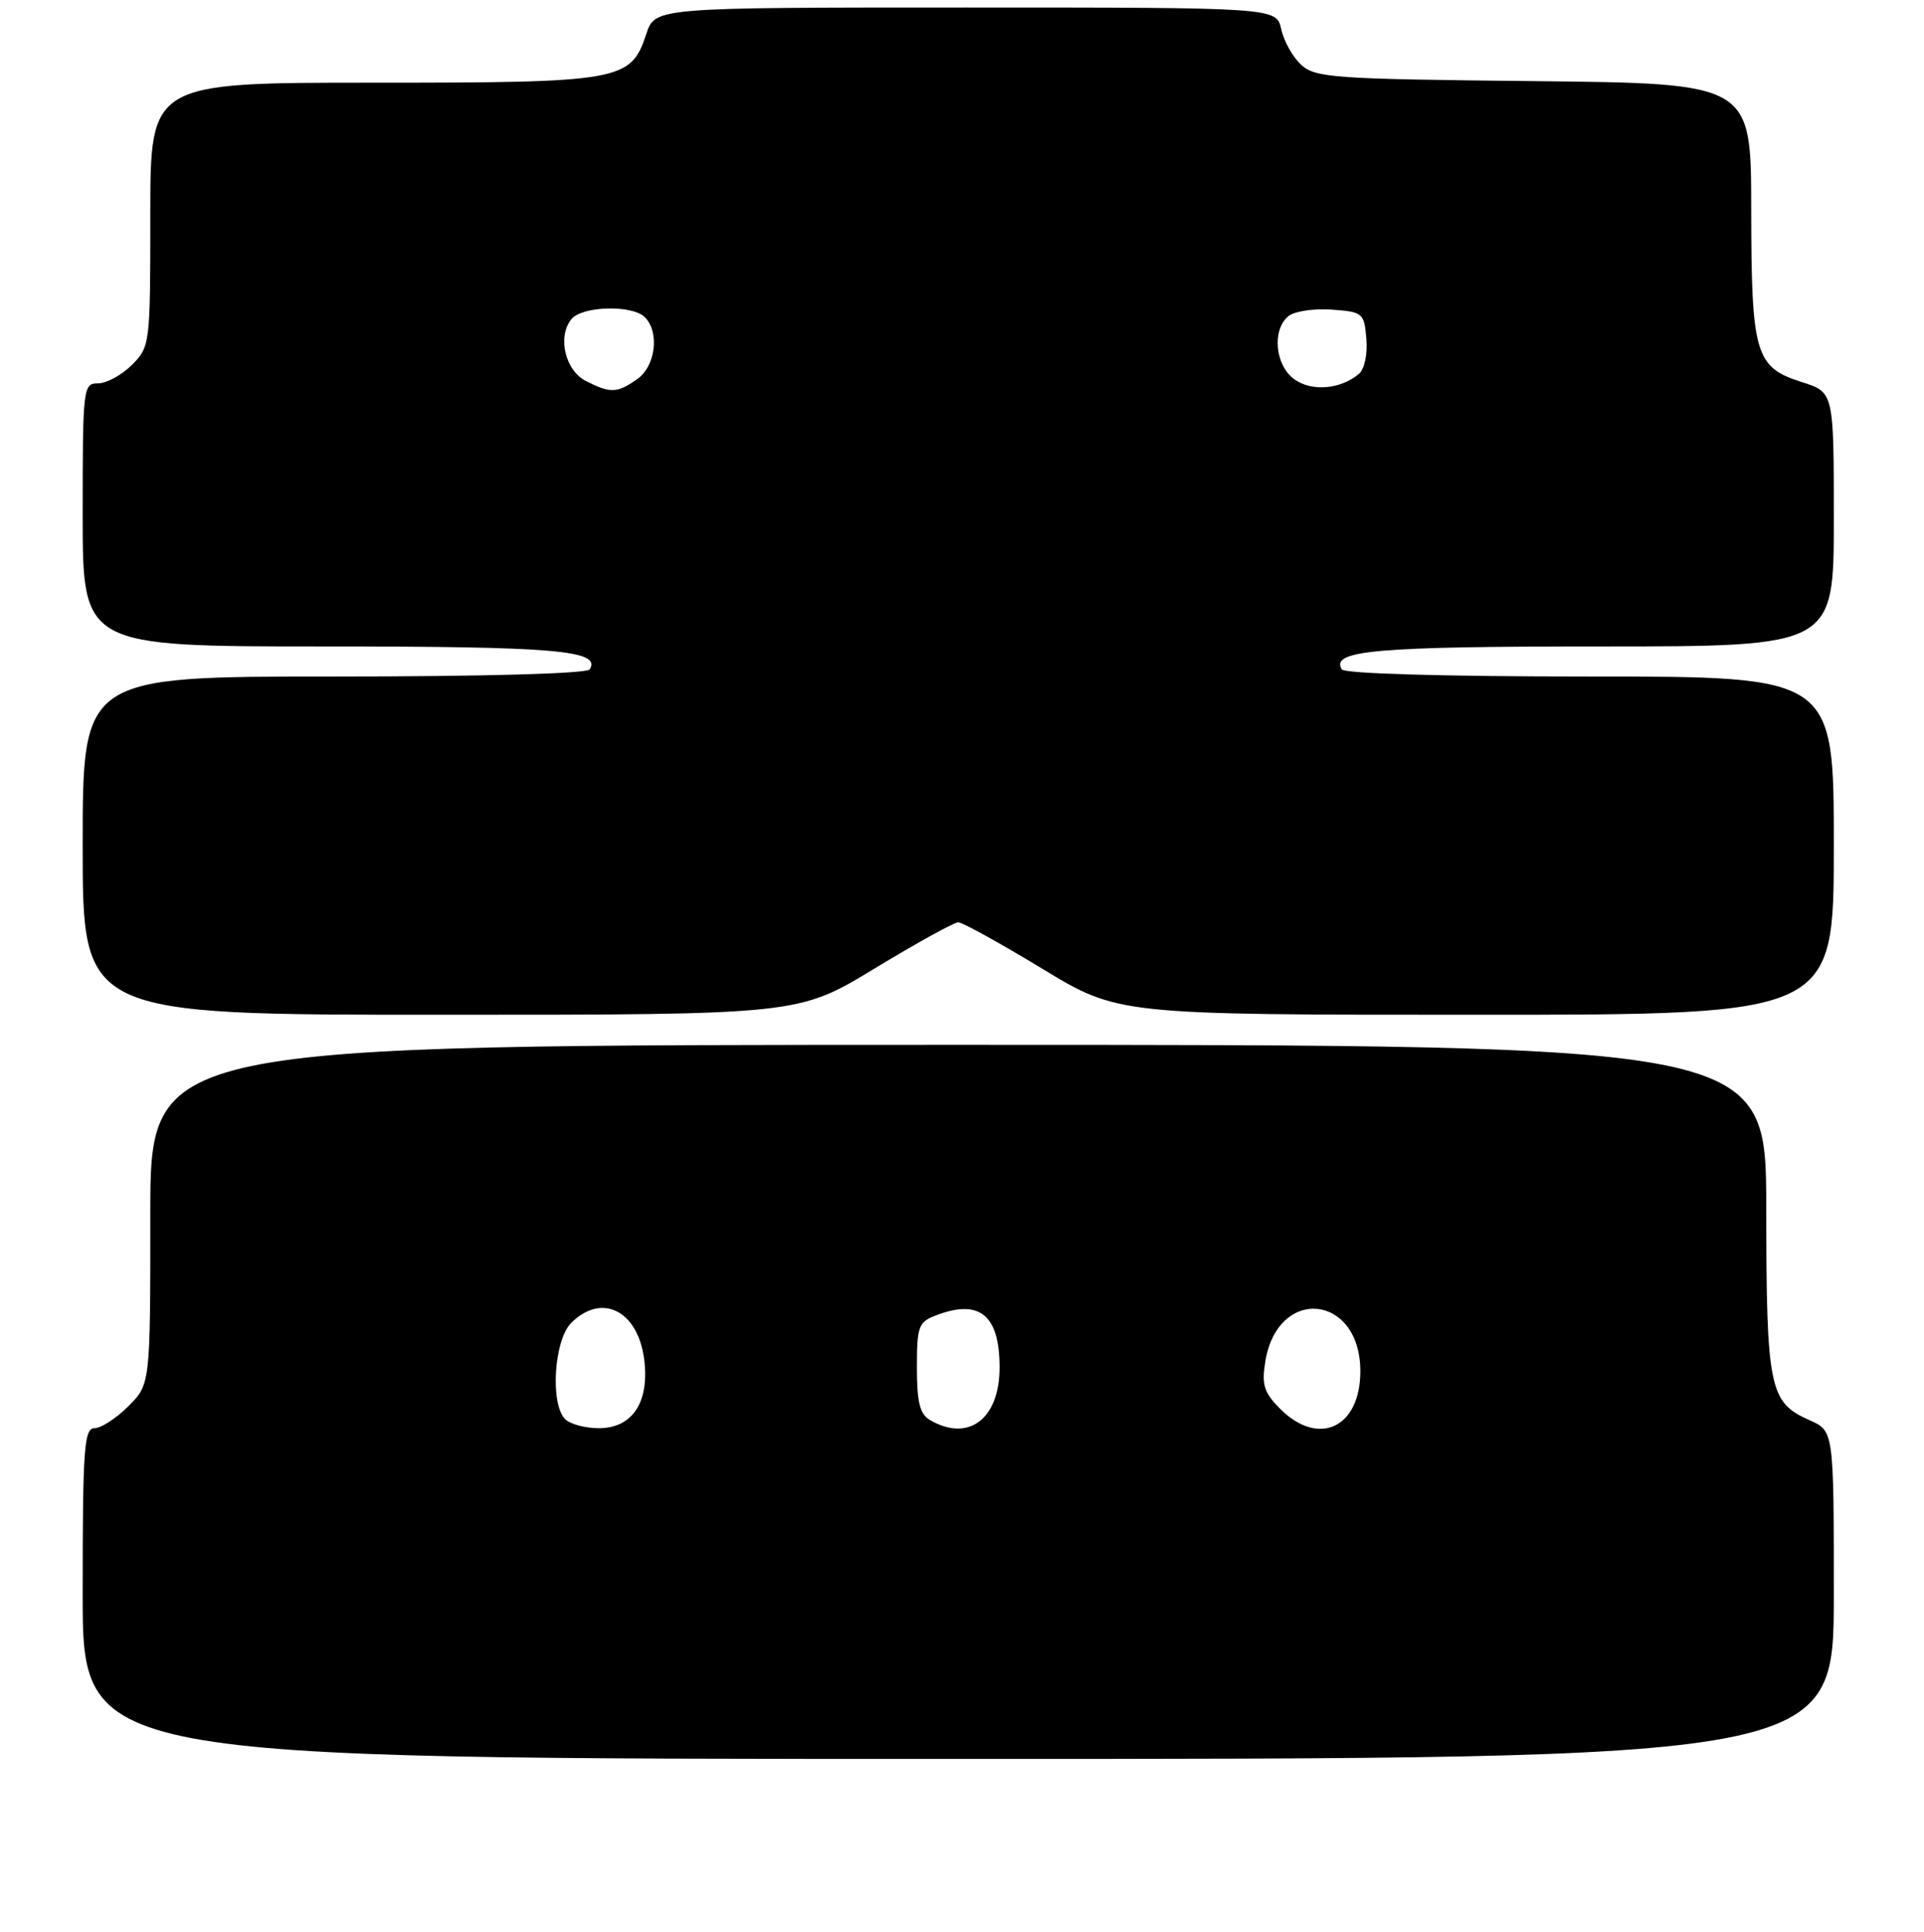 <?xml version="1.0" encoding="UTF-8" standalone="no"?>
<!DOCTYPE svg PUBLIC "-//W3C//DTD SVG 1.1//EN" "http://www.w3.org/Graphics/SVG/1.1/DTD/svg11.dtd" >
<svg xmlns="http://www.w3.org/2000/svg" xmlns:xlink="http://www.w3.org/1999/xlink" version="1.1" viewBox="0 0 256 257">
 <g >
 <path fill="currentColor"
d=" M 244.00 212.18 C 244.00 190.36 244.00 190.36 240.76 188.93 C 235.41 186.56 235.03 184.73 235.01 160.75 C 235.00 139.00 235.00 139.00 127.50 139.00 C 20.00 139.00 20.00 139.00 20.00 161.58 C 20.00 184.15 20.00 184.15 17.08 187.08 C 15.47 188.68 13.44 190.00 12.58 190.00 C 11.19 190.00 11.00 192.63 11.00 212.00 C 11.00 234.00 11.00 234.00 127.50 234.00 C 244.00 234.00 244.00 234.00 244.00 212.18 Z  M 116.36 128.85 C 121.94 125.47 126.95 122.70 127.50 122.70 C 128.05 122.70 133.06 125.47 138.64 128.85 C 148.77 135.00 148.77 135.00 196.39 135.00 C 244.00 135.00 244.00 135.00 244.00 112.50 C 244.00 90.00 244.00 90.00 211.56 90.00 C 192.15 90.00 178.88 89.62 178.53 89.05 C 176.98 86.53 182.99 86.00 212.93 86.00 C 244.00 86.00 244.00 86.00 244.00 69.09 C 244.00 52.19 244.00 52.19 239.77 50.84 C 233.53 48.86 233.03 47.18 233.01 27.79 C 233.00 11.09 233.00 11.09 204.10 10.79 C 177.61 10.52 175.04 10.35 173.16 8.65 C 172.03 7.63 170.83 5.49 170.48 3.90 C 169.84 1.00 169.84 1.00 128.50 1.00 C 87.16 1.00 87.16 1.00 85.99 4.52 C 83.93 10.78 82.68 11.00 49.55 11.00 C 20.00 11.00 20.00 11.00 20.00 28.55 C 20.00 45.84 19.96 46.13 17.55 48.55 C 16.20 49.90 14.17 51.00 13.05 51.00 C 11.06 51.00 11.00 51.54 11.00 68.50 C 11.00 86.00 11.00 86.00 43.07 86.00 C 73.99 86.00 80.03 86.52 78.47 89.05 C 78.12 89.62 64.48 90.00 44.44 90.00 C 11.00 90.00 11.00 90.00 11.00 112.50 C 11.00 135.00 11.00 135.00 58.61 135.00 C 106.23 135.00 106.23 135.00 116.36 128.85 Z  M 75.20 188.80 C 73.18 186.78 73.71 178.29 76.00 176.00 C 80.04 171.96 84.83 174.31 85.70 180.76 C 86.46 186.49 84.18 190.00 79.68 190.00 C 77.87 190.00 75.86 189.46 75.20 188.80 Z  M 123.75 188.92 C 122.39 188.13 122.00 186.56 122.00 181.93 C 122.00 176.43 122.21 175.87 124.57 174.98 C 130.35 172.77 133.00 174.95 133.00 181.92 C 133.00 188.77 128.87 191.90 123.75 188.92 Z  M 170.34 187.43 C 168.19 185.28 167.86 184.24 168.35 181.18 C 169.97 171.03 181.00 172.12 181.00 182.43 C 181.00 189.94 175.45 192.54 170.34 187.43 Z  M 78.00 50.71 C 75.19 49.30 74.12 44.77 76.05 42.44 C 77.50 40.70 84.13 40.53 85.80 42.20 C 87.79 44.19 87.23 48.73 84.78 50.44 C 82.11 52.31 81.25 52.35 78.00 50.71 Z  M 172.25 50.48 C 169.66 48.65 169.20 43.91 171.43 42.06 C 172.21 41.41 174.80 41.02 177.18 41.19 C 181.35 41.49 181.51 41.63 181.80 45.09 C 181.97 47.16 181.55 49.13 180.79 49.76 C 178.33 51.80 174.57 52.12 172.25 50.48 Z "/>
</g>
</svg>